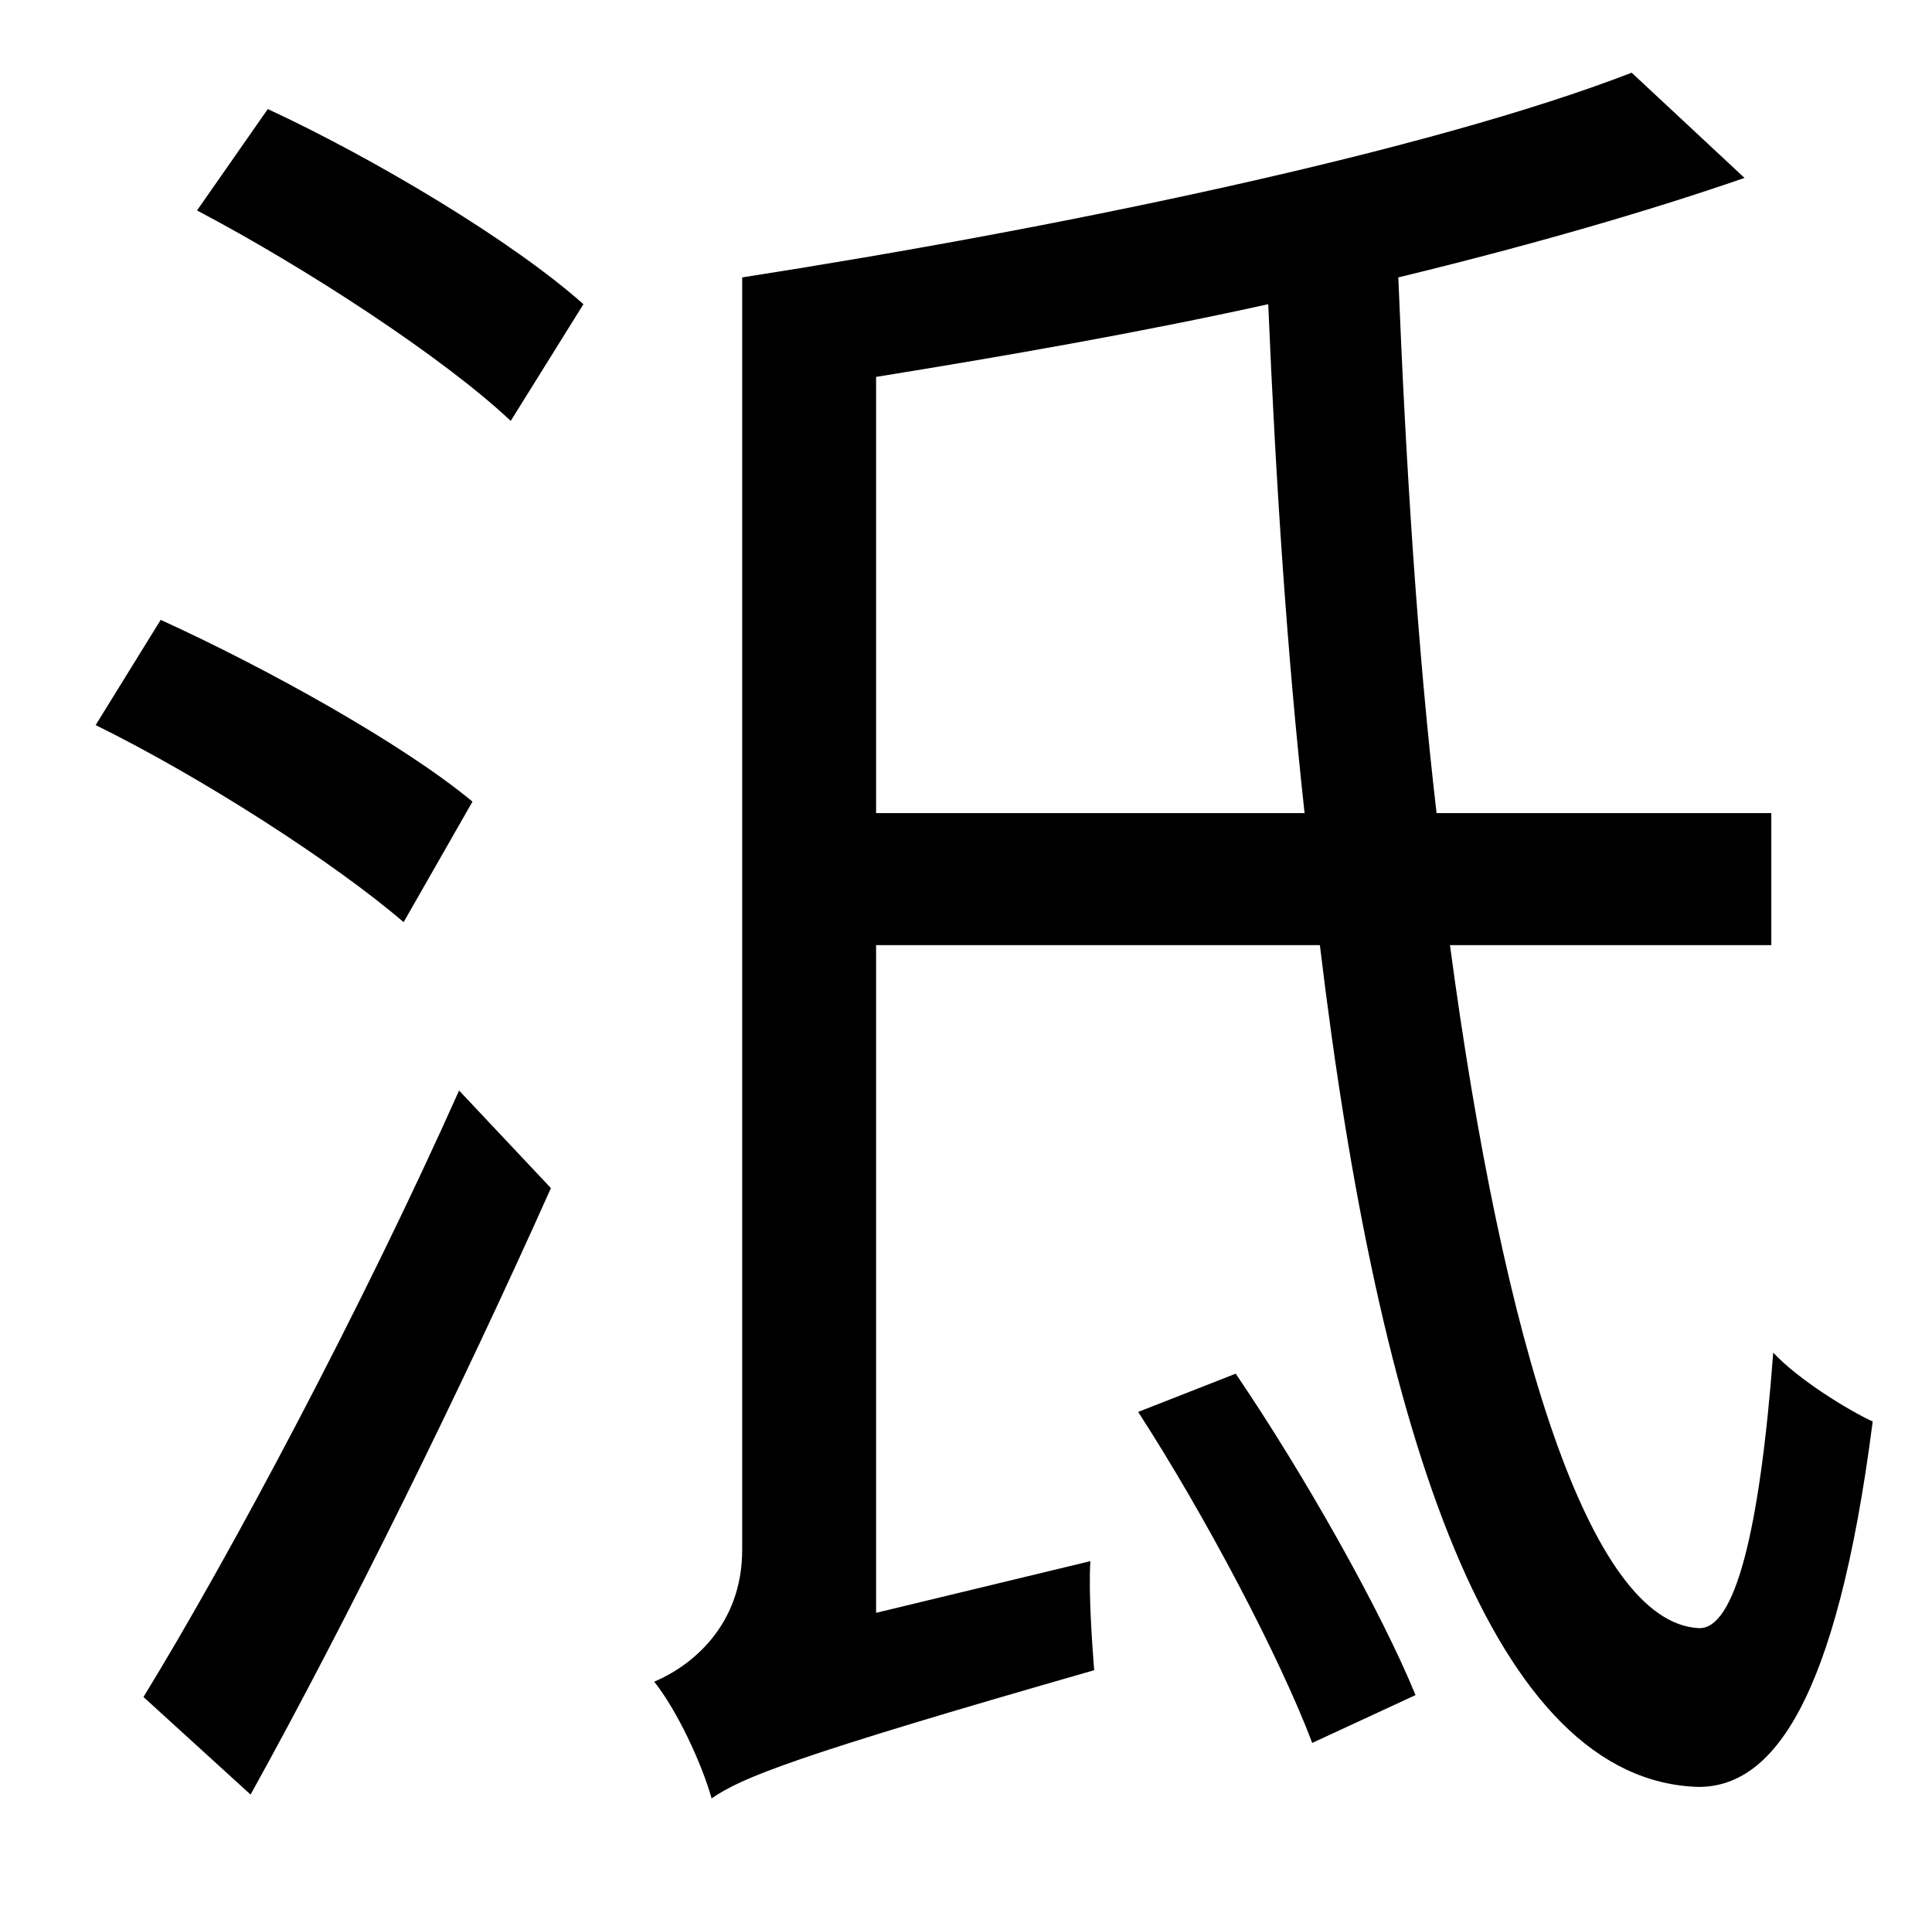 <?xml version="1.0" standalone="no"?>
<!DOCTYPE svg PUBLIC "-//W3C//DTD SVG 1.1//EN" "http://www.w3.org/Graphics/SVG/1.1/DTD/svg11.dtd" >
<svg xmlns="http://www.w3.org/2000/svg" xmlns:xlink="http://www.w3.org/1999/xlink" version="1.1" viewBox="-10 0 1010 1000">
   <path fill="currentColor"
d="M237 419l-36 63c-36 -31 -106 -76 -161 -103l34 -55c55 25 127 65 163 95zM121 938l-56 -51c46 -75 115 -205 165 -317l48 51c-46 103 -106 225 -157 317zM93 110l37 -53c56 26 128 69 165 102l-38 61c-35 -33 -107 -80 -164 -110zM585 738l51 -20c36 53 76 124 94 168
l-54 25c-17 -45 -56 -119 -91 -173zM448 425h224c-9 -82 -15 -171 -19 -266c-68 15 -137 27 -205 38v228zM916 494h-168c28 209 73 354 130 357c19 1 32 -51 39 -144c13 14 39 30 52 36c-19 148 -53 191 -91 191c-107 -3 -167 -181 -198 -440h-232v349l112 -27
c-1 17 1 44 2 57c-157 45 -184 56 -200 67c-5 -18 -18 -46 -30 -61c19 -8 46 -29 46 -69v-665c167 -26 359 -66 465 -107l59 55c-52 18 -115 36 -181 52c4 99 10 194 20 280h175v69z" />
</svg>
